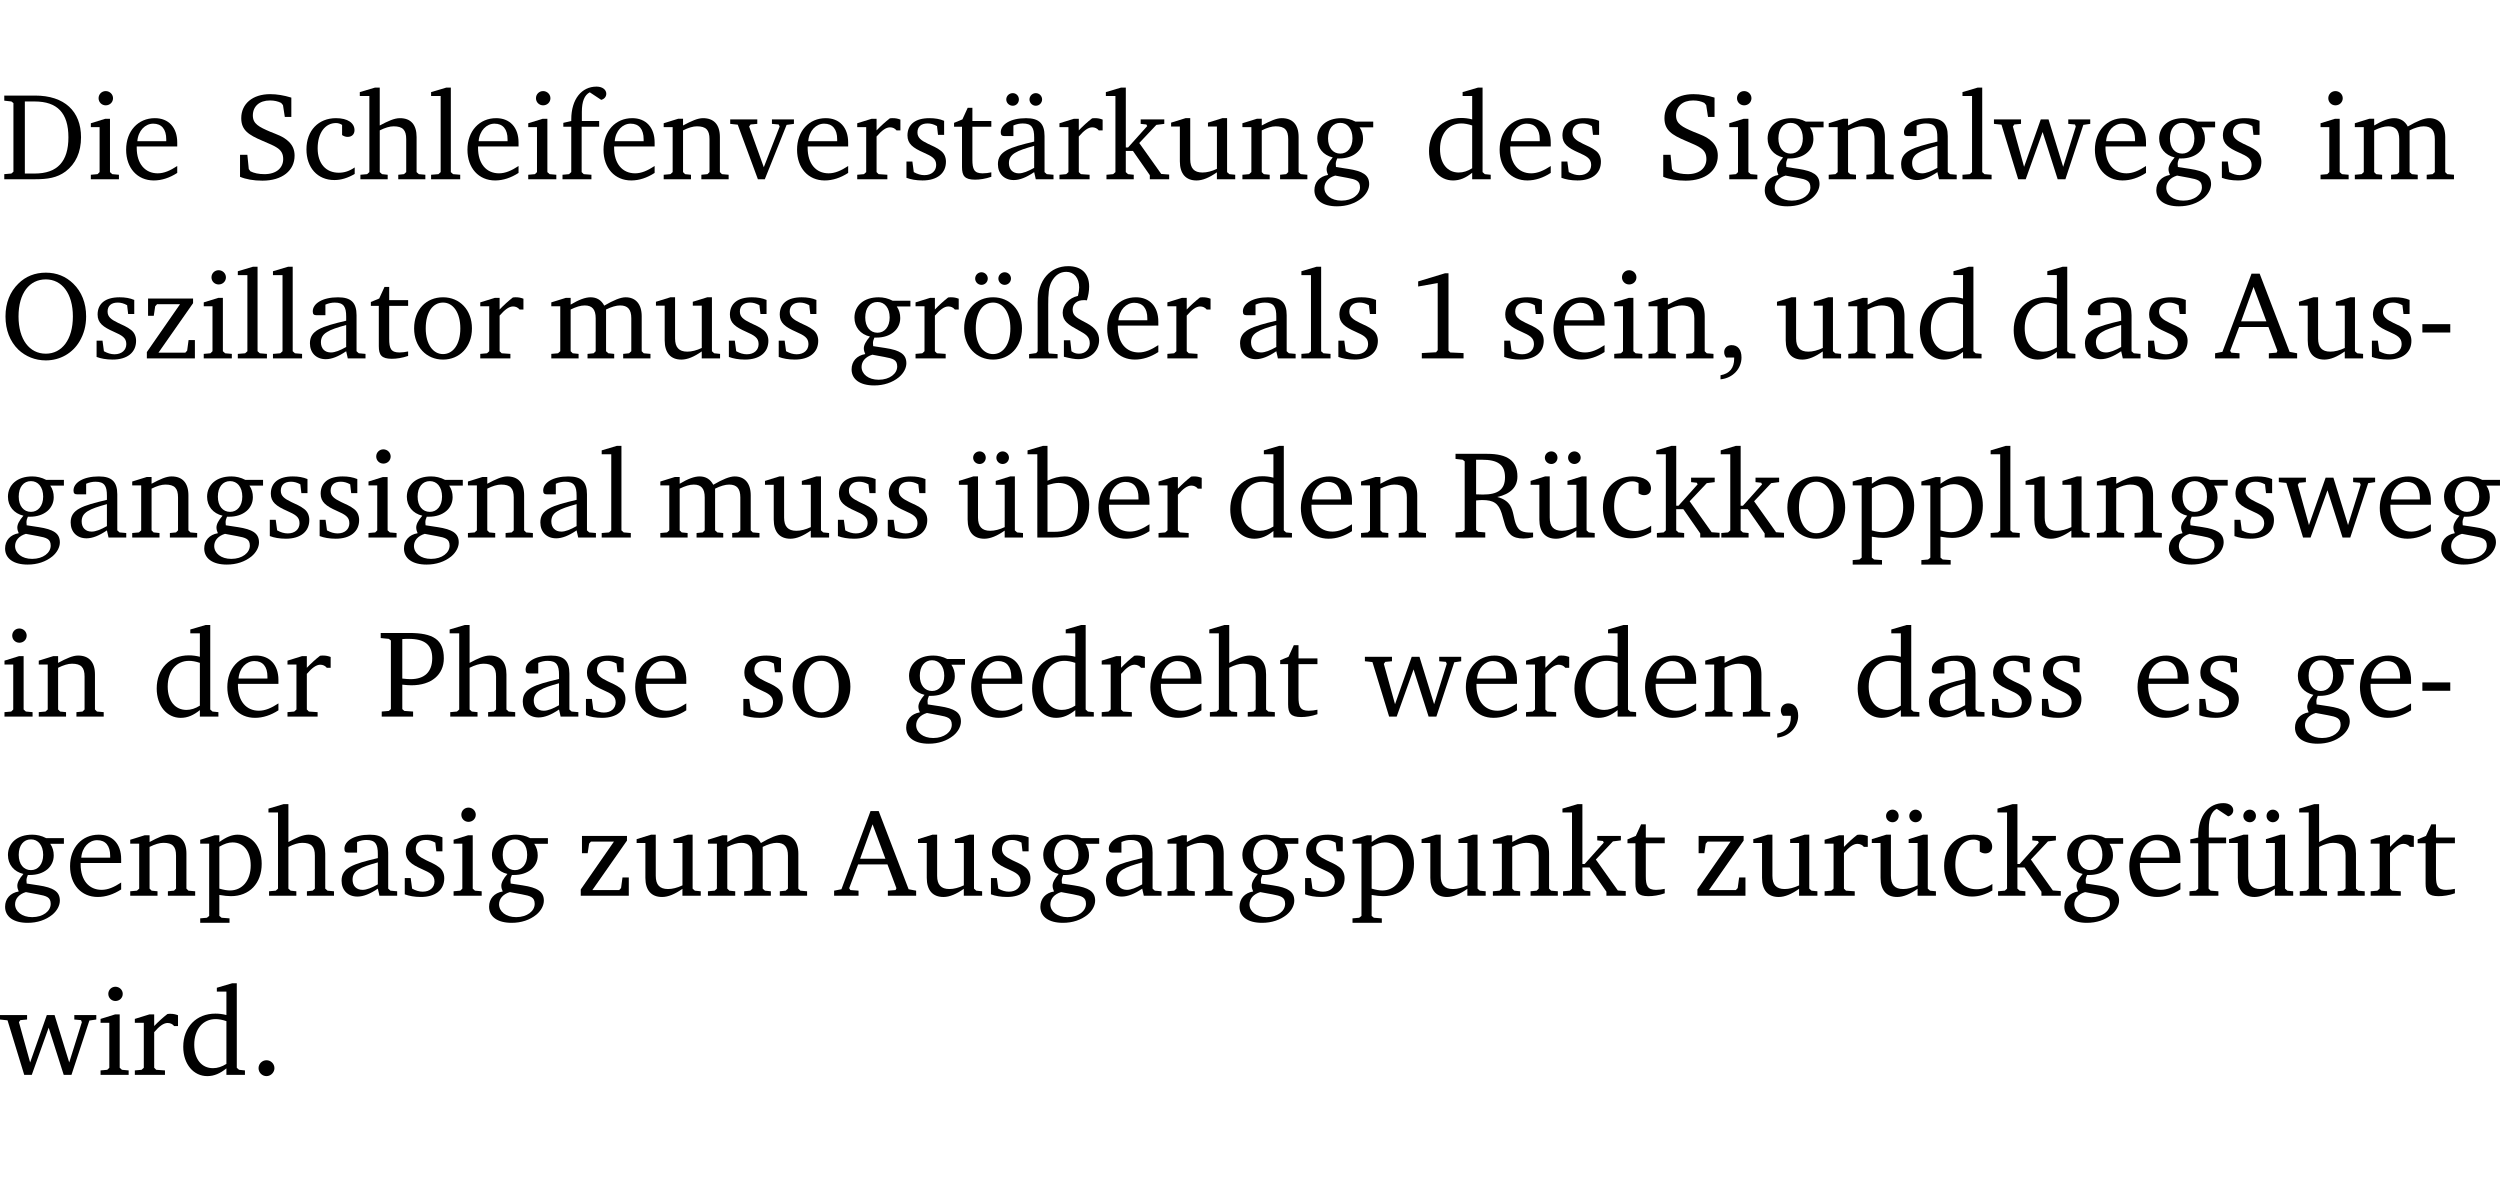 <?xml version="1.0" encoding="UTF-8" standalone="no"?>
<svg
   width="191.877pt"
   height="90.576pt"
   viewBox="0 0 191.877 90.576"
   version="1.2"
   id="svg576"
   sodipodi:docname="202538b8c843.pdf"
   xmlns:inkscape="http://www.inkscape.org/namespaces/inkscape"
   xmlns:sodipodi="http://sodipodi.sourceforge.net/DTD/sodipodi-0.dtd"
   xmlns:xlink="http://www.w3.org/1999/xlink"
   xmlns="http://www.w3.org/2000/svg"
   xmlns:svg="http://www.w3.org/2000/svg">
  <sodipodi:namedview
     id="namedview578"
     pagecolor="#ffffff"
     bordercolor="#000000"
     borderopacity="0.25"
     inkscape:showpageshadow="2"
     inkscape:pageopacity="0.0"
     inkscape:pagecheckerboard="0"
     inkscape:deskcolor="#d1d1d1"
     inkscape:document-units="pt" />
  <defs
     id="defs115">
    <g
       id="g113">
      <symbol
         overflow="visible"
         id="glyph0-0">
        <path
           style="stroke:none"
           d=""
           id="path2" />
      </symbol>
      <symbol
         overflow="visible"
         id="glyph0-1">
        <path
           style="stroke:none"
           d="M 2.672,-6.422 H 0.312 v 0.391 l 0.547,0.062 0.156,0.125 v 5.266 L 0.859,-0.438 0.312,-0.391 V 0 h 2.359 c 0.969,0 1.688,-0.109 2.344,-0.594 0.781,-0.594 1.188,-1.484 1.188,-2.625 0,-2 -1.266,-3.203 -3.531,-3.203 z m -0.781,0.453 h 0.75 c 1.75,0 2.594,0.891 2.594,2.75 0,1.859 -0.844,2.781 -2.594,2.781 h -0.75 z m 0,0"
           id="path5" />
      </symbol>
      <symbol
         overflow="visible"
         id="glyph0-2">
        <path
           style="stroke:none"
           d="m 1.469,-6.766 c -0.297,0 -0.547,0.234 -0.547,0.547 0,0.312 0.25,0.547 0.547,0.547 0.312,0 0.562,-0.234 0.562,-0.547 0,-0.297 -0.25,-0.547 -0.562,-0.547 z m -0.031,2.125 -1.109,0.344 V -4 H 1 v 3.453 L 0.844,-0.391 0.328,-0.344 V 0 h 2.156 V -0.344 L 1.969,-0.391 1.797,-0.547 v -4.094 z m 0,0"
           id="path8" />
      </symbol>
      <symbol
         overflow="visible"
         id="glyph0-3">
        <path
           style="stroke:none"
           d="m 4.281,-1.016 c -0.547,0.359 -1.016,0.562 -1.5,0.562 -0.969,0 -1.609,-0.734 -1.609,-1.953 0,-0.031 0,-0.078 0,-0.109 H 4.281 c 0,-0.109 0,-0.203 0,-0.297 0,-1.172 -0.672,-1.875 -1.719,-1.875 -1.281,0 -2.203,0.984 -2.203,2.422 0,1.406 0.859,2.359 2.125,2.359 0.609,0 1.219,-0.203 1.797,-0.578 z M 3.438,-2.922 H 1.219 c 0.062,-0.812 0.609,-1.344 1.219,-1.344 0.641,0 1,0.422 1,1.203 0,0.047 0,0.094 0,0.141 z m 0,0"
           id="path11" />
      </symbol>
      <symbol
         overflow="visible"
         id="glyph0-4">
        <path
           style="stroke:none"
           d="m 0.578,-0.188 c 0.438,0.188 1.031,0.297 1.719,0.297 1.531,0 2.469,-0.781 2.469,-1.922 0,-0.422 -0.141,-0.766 -0.422,-1.047 -0.438,-0.438 -0.953,-0.578 -1.438,-0.781 -0.875,-0.375 -1.344,-0.609 -1.344,-1.25 0,-0.703 0.5,-1.156 1.312,-1.156 0.328,0 0.609,0.062 0.859,0.188 L 3.875,-5.688 4.016,-4.781 h 0.5 V -6.266 C 3.953,-6.438 3.406,-6.531 2.891,-6.531 c -1.359,0 -2.219,0.75 -2.219,1.844 0,0.922 0.562,1.281 1.625,1.734 1.047,0.453 1.594,0.625 1.594,1.406 0,0.672 -0.516,1.156 -1.438,1.156 -0.438,0 -0.797,-0.078 -1.078,-0.219 L 1.25,-0.781 1.141,-1.875 h -0.562 z m 0,0"
           id="path14" />
      </symbol>
      <symbol
         overflow="visible"
         id="glyph0-5">
        <path
           style="stroke:none"
           d="m 4.062,-0.406 v -0.5 C 3.656,-0.625 3.266,-0.5 2.844,-0.5 c -0.984,0 -1.625,-0.688 -1.625,-1.875 0,-1.203 0.594,-1.938 1.406,-1.938 0.172,0 0.312,0.047 0.469,0.141 v 0.781 C 3.234,-3.297 3.375,-3.25 3.516,-3.25 c 0.328,0 0.531,-0.203 0.531,-0.516 C 4.047,-4.312 3.531,-4.688 2.625,-4.688 c -1.344,0 -2.266,0.953 -2.266,2.391 0,1.406 0.844,2.359 2.141,2.359 0.516,0 1.031,-0.156 1.562,-0.469 z m 0,0"
           id="path17" />
      </symbol>
      <symbol
         overflow="visible"
         id="glyph0-6">
        <path
           style="stroke:none"
           d="M 1.344,-7.031 0.188,-6.688 v 0.297 h 0.734 v 5.844 L 0.75,-0.391 0.234,-0.344 V 0 h 2.094 V -0.344 L 1.891,-0.391 1.719,-0.547 V -3.75 c 0.406,-0.203 0.766,-0.312 1.062,-0.312 0.703,0 0.969,0.281 0.969,0.984 v 2.531 l -0.172,0.156 -0.438,0.047 V 0 H 5.219 v -0.344 l -0.5,-0.047 -0.172,-0.156 v -2.688 c 0,-0.969 -0.453,-1.453 -1.281,-1.453 -0.422,0 -0.906,0.219 -1.547,0.562 v -2.906 z m 0,0"
           id="path20" />
      </symbol>
      <symbol
         overflow="visible"
         id="glyph0-7">
        <path
           style="stroke:none"
           d="M 0.266,0 H 2.5 V -0.344 L 1.953,-0.391 1.781,-0.547 V -7.031 H 1.422 l -1.156,0.344 v 0.297 H 1 v 5.844 l -0.172,0.156 -0.562,0.047 z m 0,0"
           id="path23" />
      </symbol>
      <symbol
         overflow="visible"
         id="glyph0-8">
        <path
           style="stroke:none"
           d="M 0.281,0 H 2.5 V -0.344 L 1.906,-0.391 1.75,-0.547 V -4.031 h 1.344 v -0.438 H 1.766 v -0.703 c 0,-0.797 0.203,-1.297 0.609,-1.5 L 3.25,-6.094 c 0.25,-0.062 0.391,-0.25 0.391,-0.469 0,-0.312 -0.297,-0.547 -0.75,-0.547 -1.125,0 -1.938,0.938 -1.938,2.531 0,0.031 0,0.062 0,0.109 L 0.344,-4.328 v 0.297 h 0.609 v 3.484 l -0.172,0.156 -0.5,0.047 z m 0,0"
           id="path26" />
      </symbol>
      <symbol
         overflow="visible"
         id="glyph0-9">
        <path
           style="stroke:none"
           d="M 0.281,0 H 2.375 V -0.344 L 1.922,-0.391 1.766,-0.547 V -3.75 c 0.406,-0.203 0.766,-0.312 1.062,-0.312 0.703,0 0.969,0.281 0.969,0.984 v 2.531 l -0.156,0.156 -0.469,0.047 V 0 h 2.094 V -0.344 L 4.75,-0.391 4.594,-0.547 v -2.688 c 0,-0.969 -0.469,-1.453 -1.297,-1.453 -0.406,0 -0.891,0.219 -1.531,0.562 v -0.516 h -0.375 L 0.281,-4.297 V -4 h 0.688 v 3.453 L 0.797,-0.391 0.281,-0.344 Z m 0,0"
           id="path29" />
      </symbol>
      <symbol
         overflow="visible"
         id="glyph0-10">
        <path
           style="stroke:none"
           d="M -0.047,-4.594 V -4.25 L 0.531,-4.188 2.078,0 h 0.531 L 4.281,-4.172 4.844,-4.25 V -4.594 H 3.156 V -4.25 l 0.516,0.047 0.078,0.156 -1.219,3.125 -1.125,-3.125 0.109,-0.156 L 2.031,-4.25 v -0.344 z m 0,0"
           id="path32" />
      </symbol>
      <symbol
         overflow="visible"
         id="glyph0-11">
        <path
           style="stroke:none"
           d="m 0.281,0 h 2.312 V -0.344 L 1.922,-0.391 1.766,-0.547 V -3.281 c 0.391,-0.453 0.719,-0.703 1.031,-0.703 0.203,0 0.375,0.078 0.5,0.234 H 3.594 V -4.578 C 3.391,-4.656 3.219,-4.688 3.016,-4.688 c -0.078,0 -0.156,0 -0.234,0.016 C 2.438,-4.406 2.094,-4.094 1.766,-3.75 v -0.891 h -0.375 L 0.281,-4.297 V -4 h 0.688 v 3.453 L 0.797,-0.391 0.281,-0.344 Z m 0,0"
           id="path35" />
      </symbol>
      <symbol
         overflow="visible"
         id="glyph0-12">
        <path
           style="stroke:none"
           d="M 3.297,-4.484 C 2.969,-4.625 2.594,-4.688 2.172,-4.688 c -1.094,0 -1.688,0.484 -1.688,1.328 0,0.641 0.422,0.953 1.234,1.312 0.625,0.281 0.969,0.453 0.969,0.953 0,0.453 -0.344,0.781 -0.906,0.781 -0.266,0 -0.531,-0.078 -0.812,-0.234 l -0.109,-0.812 H 0.406 v 1.25 c 0.328,0.125 0.75,0.203 1.234,0.203 1.125,0 1.797,-0.547 1.797,-1.438 0,-0.359 -0.141,-0.641 -0.375,-0.828 -0.312,-0.25 -0.672,-0.391 -1,-0.547 C 1.516,-2.984 1.25,-3.188 1.25,-3.594 c 0,-0.438 0.281,-0.688 0.781,-0.688 0.234,0 0.469,0.062 0.719,0.203 l 0.078,0.672 h 0.469 z m 0,0"
           id="path38" />
      </symbol>
      <symbol
         overflow="visible"
         id="glyph0-13">
        <path
           style="stroke:none"
           d="m 0.844,-4.031 v 3.094 c 0,0.672 0.203,0.969 1,0.969 0.359,0 0.797,-0.062 1.25,-0.219 v -0.344 c -0.219,0.047 -0.438,0.078 -0.672,0.078 -0.656,0 -0.781,-0.328 -0.781,-1.047 V -4.031 H 3.094 v -0.438 H 1.641 V -5.484 H 1.281 L 0.875,-4.594 0.234,-4.328 v 0.297 z m 0,0"
           id="path41" />
      </symbol>
      <symbol
         overflow="visible"
         id="glyph0-14">
        <path
           style="stroke:none"
           d="M 3.188,-0.547 3.312,0 H 4.672 V -0.344 L 4.156,-0.391 3.984,-0.547 V -3.312 c 0,-0.969 -0.422,-1.375 -1.422,-1.375 -1.203,0 -1.938,0.484 -1.938,1.078 0,0.219 0.078,0.297 0.297,0.297 H 1.594 V -4.125 c 0.25,-0.109 0.484,-0.156 0.719,-0.156 0.688,0 0.875,0.328 0.875,1.078 v 0.312 C 1.281,-2.438 0.406,-2.156 0.406,-1.156 c 0,0.719 0.469,1.219 1.219,1.219 0.453,0 0.969,-0.203 1.562,-0.609 z m 0,-0.328 C 2.719,-0.609 2.328,-0.453 2.016,-0.453 1.531,-0.453 1.25,-0.766 1.25,-1.234 1.25,-1.938 1.844,-2.188 3.188,-2.562 Z M 1.547,-6.609 c -0.281,0 -0.5,0.219 -0.5,0.484 0,0.266 0.219,0.484 0.5,0.484 0.266,0 0.469,-0.219 0.469,-0.484 0,-0.266 -0.203,-0.484 -0.469,-0.484 z m 1.766,0 c -0.266,0 -0.484,0.219 -0.484,0.484 0,0.266 0.219,0.484 0.484,0.484 0.266,0 0.484,-0.219 0.484,-0.484 0,-0.266 -0.219,-0.484 -0.484,-0.484 z m 0,0"
           id="path44" />
      </symbol>
      <symbol
         overflow="visible"
         id="glyph0-15">
        <path
           style="stroke:none"
           d="m 0.234,0 h 2.094 v -0.344 l -0.438,-0.047 -0.172,-0.156 v -1.625 H 2.266 L 3.562,-0.312 V 0 H 5.047 V -0.359 L 4.438,-0.406 2.75,-2.781 4.062,-4.172 4.672,-4.25 v -0.344 h -1.812 V -4.25 l 0.438,0.047 0.062,0.125 -1.469,1.641 H 1.719 v -4.594 h -0.375 L 0.188,-6.688 v 0.297 h 0.734 v 5.844 L 0.75,-0.391 0.234,-0.344 Z m 0,0"
           id="path47" />
      </symbol>
      <symbol
         overflow="visible"
         id="glyph0-16">
        <path
           style="stroke:none"
           d="M 1.359,-4.688 0.25,-4.344 v 0.297 H 0.922 V -1.375 c 0,0.969 0.469,1.469 1.281,1.469 0.469,0 0.984,-0.219 1.562,-0.625 V 0 h 1.406 V -0.344 L 4.719,-0.391 4.547,-0.547 V -4.688 H 4.188 l -1.109,0.344 v 0.297 h 0.688 v 3.25 C 3.359,-0.609 3,-0.516 2.656,-0.516 c -0.641,0 -0.938,-0.328 -0.938,-1.016 V -4.688 Z m 0,0"
           id="path50" />
      </symbol>
      <symbol
         overflow="visible"
         id="glyph0-17">
        <path
           style="stroke:none"
           d="M 3.531,-4.422 C 3.172,-4.609 2.812,-4.688 2.453,-4.688 c -1.141,0 -1.859,0.641 -1.859,1.562 0,0.719 0.453,1.281 1.188,1.453 -0.312,0.359 -0.469,0.656 -0.469,0.906 0,0.156 0.047,0.297 0.109,0.438 C 0.766,-0.219 0.375,0.234 0.375,0.844 0.375,1.609 1.016,2.078 2.109,2.078 2.844,2.078 3.5,1.859 4,1.453 4.375,1.141 4.578,0.734 4.578,0.375 c 0,-0.703 -0.5,-1 -1.625,-1.172 L 2.031,-0.938 c 0,-0.109 -0.016,-0.188 -0.016,-0.234 0,-0.141 0.047,-0.297 0.109,-0.422 0.062,0 0.109,0 0.156,0 1.109,0 1.828,-0.641 1.828,-1.5 0,-0.328 -0.078,-0.609 -0.266,-0.891 h 1.047 v -0.438 z m -1.172,0.094 c 0.547,0 0.938,0.453 0.938,1.188 0,0.719 -0.391,1.172 -0.938,1.172 -0.562,0 -0.938,-0.453 -0.938,-1.172 0,-0.734 0.375,-1.188 0.938,-1.188 z M 1.969,-0.281 2.891,-0.109 C 3.562,0.016 3.875,0.109 3.875,0.625 c 0,0.547 -0.578,1.016 -1.422,1.016 -0.797,0 -1.312,-0.438 -1.312,-0.984 0,-0.422 0.297,-0.781 0.828,-0.938 z m 0,0"
           id="path53" />
      </symbol>
      <symbol
         overflow="visible"
         id="glyph0-18">
        <path
           style="stroke:none"
           d="M 3.656,-6.391 V -4.594 C 3.359,-4.672 3.078,-4.703 2.812,-4.703 c -1.453,0 -2.469,1.016 -2.469,2.547 0,1.344 0.797,2.25 1.844,2.25 0.531,0 0.984,-0.203 1.469,-0.594 V 0 H 5.078 V -0.344 L 4.625,-0.391 4.453,-0.547 V -7.031 H 4.094 L 2.922,-6.688 v 0.297 z m 0,5.547 C 3.312,-0.625 2.969,-0.516 2.625,-0.516 c -0.859,0 -1.438,-0.672 -1.438,-1.797 0,-1.203 0.672,-1.969 1.641,-1.969 0.219,0 0.516,0.047 0.828,0.156 z m 0,0"
           id="path56" />
      </symbol>
      <symbol
         overflow="visible"
         id="glyph0-19">
        <path
           style="stroke:none"
           d="M 3.188,-0.547 3.312,0 H 4.672 V -0.344 L 4.156,-0.391 3.984,-0.547 V -3.312 c 0,-0.969 -0.422,-1.375 -1.422,-1.375 -1.203,0 -1.938,0.484 -1.938,1.078 0,0.219 0.078,0.297 0.297,0.297 H 1.594 V -4.125 c 0.25,-0.109 0.484,-0.156 0.719,-0.156 0.688,0 0.875,0.328 0.875,1.078 v 0.312 C 1.281,-2.438 0.406,-2.156 0.406,-1.156 c 0,0.719 0.469,1.219 1.219,1.219 0.453,0 0.969,-0.203 1.562,-0.609 z m 0,-0.328 C 2.719,-0.609 2.328,-0.453 2.016,-0.453 1.531,-0.453 1.25,-0.766 1.25,-1.234 1.25,-1.938 1.844,-2.188 3.188,-2.562 Z m 0,0"
           id="path59" />
      </symbol>
      <symbol
         overflow="visible"
         id="glyph0-20">
        <path
           style="stroke:none"
           d="M -0.016,-4.594 V -4.25 L 0.562,-4.188 1.844,0 H 2.422 L 3.719,-3.625 4.875,0 H 5.469 L 6.844,-4.172 7.375,-4.25 V -4.594 H 5.688 V -4.25 l 0.516,0.047 0.062,0.156 -0.969,3.094 -1.125,-3.641 H 3.578 L 2.297,-0.953 1.438,-4.047 1.547,-4.203 2.062,-4.25 v -0.344 z m 0,0"
           id="path62" />
      </symbol>
      <symbol
         overflow="visible"
         id="glyph0-21">
        <path
           style="stroke:none"
           d="M 4.344,-4.047 C 4.125,-4.469 3.766,-4.688 3.297,-4.688 c -0.406,0 -0.906,0.188 -1.531,0.562 v -0.516 h -0.375 L 0.281,-4.297 V -4 h 0.688 v 3.453 L 0.797,-0.391 0.281,-0.344 V 0 H 2.375 V -0.344 L 1.922,-0.391 1.766,-0.547 V -3.75 C 2.188,-3.953 2.531,-4.062 2.844,-4.062 c 0.578,0 0.844,0.312 0.844,0.984 v 2.531 L 3.531,-0.391 3.062,-0.344 V 0 H 5.109 V -0.344 L 4.656,-0.391 4.484,-0.547 V -3.75 c 0.406,-0.203 0.781,-0.312 1.078,-0.312 0.594,0 0.859,0.312 0.859,0.984 v 2.531 L 6.25,-0.391 5.797,-0.344 V 0 h 2.094 V -0.344 L 7.375,-0.391 7.219,-0.547 v -2.688 c 0,-0.953 -0.484,-1.453 -1.234,-1.453 -0.375,0 -0.922,0.219 -1.641,0.641 z m 0,0"
           id="path65" />
      </symbol>
      <symbol
         overflow="visible"
         id="glyph0-22">
        <path
           style="stroke:none"
           d="m 3.5,-6.578 c -0.828,0 -1.547,0.281 -2.109,0.844 C 0.75,-5.109 0.406,-4.25 0.406,-3.219 c 0,1.047 0.344,1.922 0.984,2.547 C 1.953,-0.141 2.688,0.156 3.5,0.156 c 1.109,0 2.062,-0.562 2.594,-1.469 0.328,-0.562 0.5,-1.188 0.5,-1.906 C 6.594,-4.25 6.25,-5.109 5.609,-5.734 5.031,-6.297 4.328,-6.578 3.5,-6.578 Z m 0,0.516 c 1.234,0 2.078,1.078 2.078,2.844 0,1.781 -0.844,2.859 -2.078,2.859 -1.25,0 -2.094,-1.078 -2.094,-2.859 C 1.406,-5.016 2.25,-6.062 3.5,-6.062 Z m 0,0"
           id="path68" />
      </symbol>
      <symbol
         overflow="visible"
         id="glyph0-23">
        <path
           style="stroke:none"
           d="M 0.438,0 H 4.125 V -1.406 H 3.641 L 3.531,-0.594 3.391,-0.438 h -2.062 l 2.656,-3.797 V -4.594 H 0.531 v 1.328 h 0.438 L 1.078,-4 1.219,-4.156 H 2.984 L 0.438,-0.484 Z m 0,0"
           id="path71" />
      </symbol>
      <symbol
         overflow="visible"
         id="glyph0-24">
        <path
           style="stroke:none"
           d="m 2.578,-4.688 c -1.297,0 -2.219,0.953 -2.219,2.391 0,1.406 0.938,2.391 2.219,2.391 1.281,0 2.219,-0.984 2.219,-2.391 0,-1.422 -0.938,-2.391 -2.219,-2.391 z m 0,0.406 c 0.766,0 1.328,0.75 1.328,1.984 0,1.234 -0.562,1.969 -1.328,1.969 -0.766,0 -1.328,-0.75 -1.328,-1.969 0,-1.25 0.547,-1.984 1.328,-1.984 z m 0,0"
           id="path74" />
      </symbol>
      <symbol
         overflow="visible"
         id="glyph0-25">
        <path
           style="stroke:none"
           d="m 2.578,-4.688 c -1.297,0 -2.219,0.953 -2.219,2.391 0,1.406 0.938,2.391 2.219,2.391 1.281,0 2.219,-0.984 2.219,-2.391 0,-1.422 -0.938,-2.391 -2.219,-2.391 z m 0,0.406 c 0.766,0 1.328,0.75 1.328,1.984 0,1.234 -0.562,1.969 -1.328,1.969 -0.766,0 -1.328,-0.75 -1.328,-1.969 0,-1.25 0.547,-1.984 1.328,-1.984 z M 1.688,-6.609 c -0.266,0 -0.484,0.219 -0.484,0.484 0,0.266 0.219,0.484 0.484,0.484 0.266,0 0.484,-0.219 0.484,-0.484 0,-0.266 -0.219,-0.484 -0.484,-0.484 z m 1.781,0 c -0.266,0 -0.484,0.219 -0.484,0.484 0,0.266 0.219,0.484 0.484,0.484 0.266,0 0.484,-0.219 0.484,-0.484 0,-0.266 -0.219,-0.484 -0.484,-0.484 z m 0,0"
           id="path77" />
      </symbol>
      <symbol
         overflow="visible"
         id="glyph0-26">
        <path
           style="stroke:none"
           d="m 4.625,-4.453 c 0.109,-0.375 0.172,-0.719 0.172,-1.062 0,-1 -0.594,-1.562 -1.609,-1.562 -1.375,0 -2.344,1.078 -2.344,2.781 v 3.75 L 0.734,-0.406 0.188,-0.328 V 0 H 2.375 V -0.328 L 1.734,-0.375 1.656,-0.547 V -4.125 c 0,-0.766 0.031,-1.344 0.25,-1.75 0.281,-0.516 0.656,-0.766 1.141,-0.766 0.578,0 0.984,0.469 0.984,1.188 0,0.188 -0.031,0.406 -0.094,0.656 C 3.219,-4.625 2.766,-4.094 2.766,-3.5 c 0,0.656 0.453,0.922 1.188,1.328 0.562,0.312 0.891,0.484 0.891,1.016 0,0.438 -0.328,0.797 -0.828,0.797 -0.234,0 -0.406,-0.062 -0.578,-0.188 L 3.344,-1.391 H 2.859 V -0.125 C 3.344,0 3.703,0.062 3.953,0.062 c 0.969,0 1.609,-0.656 1.609,-1.469 0,-0.531 -0.297,-0.938 -0.922,-1.281 -0.688,-0.375 -1.109,-0.516 -1.109,-1.047 0,-0.438 0.312,-0.734 0.859,-0.734 0.062,0 0.141,0 0.234,0.016 z m 0,0"
           id="path80" />
      </symbol>
      <symbol
         overflow="visible"
         id="glyph0-27">
        <path
           style="stroke:none"
           d="m 2.969,-6.531 -2.062,0.625 v 0.391 l 1.5,-0.266 V -0.625 l -0.125,0.156 -1.094,0.062 V 0 h 3.203 v -0.406 l -1.031,-0.047 -0.125,-0.141 v -5.938 z m 0,0"
           id="path83" />
      </symbol>
      <symbol
         overflow="visible"
         id="glyph0-28">
        <path
           style="stroke:none"
           d="m 0.375,1.609 c 0.969,-0.094 1.609,-0.844 1.609,-1.672 0,-0.609 -0.281,-0.953 -0.766,-0.953 -0.312,0 -0.562,0.219 -0.562,0.531 0,0.172 0.047,0.297 0.156,0.422 h 0.609 c 0,0.031 0,0.078 0,0.094 0,0.703 -0.344,1.141 -1.047,1.266 z m 0,0"
           id="path86" />
      </symbol>
      <symbol
         overflow="visible"
         id="glyph0-29">
        <path
           style="stroke:none"
           d="m 2.719,-6.5 -2.234,6 -0.562,0.109 V 0 h 1.875 v -0.391 l -0.625,-0.047 -0.094,-0.141 0.688,-1.828 h 2.25 l 0.688,1.828 -0.062,0.141 -0.594,0.047 V 0 H 6.219 V -0.391 L 5.641,-0.5 3.344,-6.5 Z M 2.875,-5.484 3.859,-2.844 h -1.938 z m 0,0"
           id="path89" />
      </symbol>
      <symbol
         overflow="visible"
         id="glyph0-30">
        <path
           style="stroke:none"
           d="m 0.453,-2.625 v 0.641 H 2.594 V -2.625 Z m 0,0"
           id="path92" />
      </symbol>
      <symbol
         overflow="visible"
         id="glyph0-31">
        <path
           style="stroke:none"
           d="M 1.359,-4.688 0.25,-4.344 v 0.297 H 0.922 V -1.375 c 0,0.969 0.469,1.469 1.281,1.469 0.469,0 0.984,-0.219 1.562,-0.625 V 0 h 1.406 V -0.344 L 4.719,-0.391 4.547,-0.547 V -4.688 H 4.188 l -1.109,0.344 v 0.297 h 0.688 v 3.25 C 3.359,-0.609 3,-0.516 2.656,-0.516 c -0.641,0 -0.938,-0.328 -0.938,-1.016 V -4.688 Z M 1.844,-6.609 c -0.281,0 -0.5,0.219 -0.5,0.484 0,0.266 0.219,0.484 0.5,0.484 0.266,0 0.469,-0.219 0.469,-0.484 0,-0.266 -0.203,-0.484 -0.469,-0.484 z m 1.766,0 c -0.266,0 -0.484,0.219 -0.484,0.484 0,0.266 0.219,0.484 0.484,0.484 0.266,0 0.484,-0.219 0.484,-0.484 0,-0.266 -0.219,-0.484 -0.484,-0.484 z m 0,0"
           id="path95" />
      </symbol>
      <symbol
         overflow="visible"
         id="glyph0-32">
        <path
           style="stroke:none"
           d="M 1.25,-7.031 0.078,-6.688 v 0.297 h 0.75 V 0 h 1.219 C 3.875,0 4.812,-0.875 4.812,-2.516 4.812,-3.812 4.047,-4.688 2.922,-4.688 c -0.422,0 -0.844,0.109 -1.312,0.328 V -7.031 Z M 1.609,-0.438 V -4.031 C 1.938,-4.125 2.219,-4.188 2.453,-4.188 c 0.953,0 1.5,0.656 1.5,1.859 0,1.312 -0.562,1.891 -1.812,1.891 -0.047,0 -0.234,0 -0.531,0 z m 0,0"
           id="path98" />
      </symbol>
      <symbol
         overflow="visible"
         id="glyph0-33">
        <path
           style="stroke:none"
           d="m 0.312,-6.422 v 0.391 l 0.547,0.062 0.156,0.125 v 5.266 L 0.859,-0.438 0.312,-0.391 V 0 H 2.594 V -0.391 L 2.047,-0.438 1.891,-0.578 V -2.844 C 2.062,-2.859 2.219,-2.875 2.359,-2.875 c 0.875,0 1.25,0.25 1.5,1.031 0.203,0.625 0.25,1.234 0.703,1.641 0.219,0.188 0.531,0.281 0.969,0.281 0.219,0 0.453,-0.031 0.734,-0.094 V -0.375 c -0.016,0 -0.047,0 -0.078,0 -0.734,0 -1.031,-0.109 -1.25,-0.672 C 4.766,-1.5 4.766,-2.031 4.5,-2.469 4.297,-2.781 3.984,-2.984 3.516,-3.109 4.547,-3.344 5.062,-3.875 5.062,-4.688 5.062,-5.875 4.297,-6.422 2.75,-6.422 Z M 1.891,-5.969 H 2.344 c 1.188,0 1.766,0.359 1.766,1.344 0,0.953 -0.547,1.328 -1.703,1.328 -0.047,0 -0.219,0 -0.516,-0.016 z m 0,0"
           id="path101" />
      </symbol>
      <symbol
         overflow="visible"
         id="glyph0-34">
        <path
           style="stroke:none"
           d="m 0.219,2.078 h 2.25 V 1.734 L 1.859,1.688 1.688,1.547 V -0.062 C 2.047,0 2.344,0.031 2.578,0.031 4,0.031 4.938,-0.953 4.938,-2.453 4.938,-3.797 4.156,-4.688 3.094,-4.688 2.656,-4.688 2.203,-4.5 1.688,-4.125 V -4.641 H 1.328 L 0.219,-4.297 V -4 h 0.688 V 1.547 L 0.734,1.688 0.219,1.734 Z m 1.469,-2.625 v -3.219 c 0.375,-0.219 0.688,-0.328 1.016,-0.328 0.828,0 1.391,0.656 1.391,1.766 0,1.172 -0.656,1.922 -1.594,1.922 -0.219,0 -0.484,-0.047 -0.812,-0.141 z m 0,0"
           id="path104" />
      </symbol>
      <symbol
         overflow="visible"
         id="glyph0-35">
        <path
           style="stroke:none"
           d="M 0.312,0 H 2.719 V -0.391 L 2.047,-0.438 1.891,-0.578 v -1.875 c 0.297,0.031 0.531,0.047 0.703,0.047 1.547,0 2.484,-0.828 2.484,-2.062 0,-1.453 -0.828,-1.953 -2.656,-1.953 h -2.188 v 0.391 l 0.625,0.062 0.156,0.125 v 5.266 L 0.859,-0.438 0.312,-0.391 Z m 1.578,-2.922 v -3.031 C 2.062,-5.969 2.234,-5.969 2.375,-5.969 c 1.234,0 1.812,0.453 1.812,1.484 0,1.047 -0.578,1.609 -1.672,1.609 -0.141,0 -0.359,-0.016 -0.625,-0.047 z m 0,0"
           id="path107" />
      </symbol>
      <symbol
         overflow="visible"
         id="glyph0-36">
        <path
           style="stroke:none"
           d="M 1.328,-1.125 C 1,-1.125 0.719,-0.859 0.719,-0.516 0.719,-0.172 1,0.094 1.328,0.094 1.656,0.094 1.938,-0.188 1.938,-0.516 1.938,-0.859 1.656,-1.125 1.328,-1.125 Z m 0,0"
           id="path110" />
      </symbol>
    </g>
  </defs>
  <g
     id="surface1"
     transform="translate(-40.378,-104.995)">
    <path
       style="fill:none;stroke:#000000;stroke-width:0.01;stroke-linecap:butt;stroke-linejoin:miter;stroke-miterlimit:10;stroke-opacity:0.01"
       d="M -5.625e-4,-0.001 H 188.507"
       transform="matrix(1,0,0,-1,40.399,104.999)"
       id="path117" />
    <g
       style="fill:#000000;fill-opacity:1"
       id="g125">
      <use
         xlink:href="#glyph0-1"
         x="40.394"
         y="118.752"
         id="use119" />
      <use
         xlink:href="#glyph0-2"
         x="47.022"
         y="118.752"
         id="use121" />
      <use
         xlink:href="#glyph0-3"
         x="49.7"
         y="118.752"
         id="use123" />
    </g>
    <g
       style="fill:#000000;fill-opacity:1"
       id="g167">
      <use
         xlink:href="#glyph0-4"
         x="58.222"
         y="118.752"
         id="use127" />
      <use
         xlink:href="#glyph0-5"
         x="63.539"
         y="118.752"
         id="use129" />
      <use
         xlink:href="#glyph0-6"
         x="67.805"
         y="118.752"
         id="use131" />
      <use
         xlink:href="#glyph0-7"
         x="73.199"
         y="118.752"
         id="use133" />
      <use
         xlink:href="#glyph0-3"
         x="75.896"
         y="118.752"
         id="use135" />
      <use
         xlink:href="#glyph0-2"
         x="80.592"
         y="118.752"
         id="use137" />
      <use
         xlink:href="#glyph0-8"
         x="83.27"
         y="118.752"
         id="use139" />
      <use
         xlink:href="#glyph0-3"
         x="86.34"
         y="118.752"
         id="use141" />
      <use
         xlink:href="#glyph0-9"
         x="91.036"
         y="118.752"
         id="use143" />
      <use
         xlink:href="#glyph0-10"
         x="96.469"
         y="118.752"
         id="use145" />
      <use
         xlink:href="#glyph0-3"
         x="101.194"
         y="118.752"
         id="use147" />
      <use
         xlink:href="#glyph0-11"
         x="105.89"
         y="118.752"
         id="use149" />
      <use
         xlink:href="#glyph0-12"
         x="109.543"
         y="118.752"
         id="use151" />
      <use
         xlink:href="#glyph0-13"
         x="113.369"
         y="118.752"
         id="use153" />
      <use
         xlink:href="#glyph0-14"
         x="116.563"
         y="118.752"
         id="use155" />
      <use
         xlink:href="#glyph0-11"
         x="121.412"
         y="118.752"
         id="use157" />
      <use
         xlink:href="#glyph0-15"
         x="125.066"
         y="118.752"
         id="use159" />
      <use
         xlink:href="#glyph0-16"
         x="130.011"
         y="118.752"
         id="use161" />
      <use
         xlink:href="#glyph0-9"
         x="135.453"
         y="118.752"
         id="use163" />
      <use
         xlink:href="#glyph0-17"
         x="140.885"
         y="118.752"
         id="use165" />
    </g>
    <g
       style="fill:#000000;fill-opacity:1"
       id="g175">
      <use
         xlink:href="#glyph0-18"
         x="149.713"
         y="118.752"
         id="use169" />
      <use
         xlink:href="#glyph0-3"
         x="155.117"
         y="118.752"
         id="use171" />
      <use
         xlink:href="#glyph0-12"
         x="159.813"
         y="118.752"
         id="use173" />
    </g>
    <g
       style="fill:#000000;fill-opacity:1"
       id="g197">
      <use
         xlink:href="#glyph0-4"
         x="167.454"
         y="118.752"
         id="use177" />
      <use
         xlink:href="#glyph0-2"
         x="172.772"
         y="118.752"
         id="use179" />
      <use
         xlink:href="#glyph0-17"
         x="175.45"
         y="118.752"
         id="use181" />
      <use
         xlink:href="#glyph0-9"
         x="180.452"
         y="118.752"
         id="use183" />
      <use
         xlink:href="#glyph0-19"
         x="185.885"
         y="118.752"
         id="use185" />
      <use
         xlink:href="#glyph0-7"
         x="190.734"
         y="118.752"
         id="use187" />
      <use
         xlink:href="#glyph0-20"
         x="193.431"
         y="118.752"
         id="use189" />
      <use
         xlink:href="#glyph0-3"
         x="200.805"
         y="118.752"
         id="use191" />
      <use
         xlink:href="#glyph0-17"
         x="205.501"
         y="118.752"
         id="use193" />
      <use
         xlink:href="#glyph0-12"
         x="210.503"
         y="118.752"
         id="use195" />
    </g>
    <g
       style="fill:#000000;fill-opacity:1"
       id="g203">
      <use
         xlink:href="#glyph0-2"
         x="218.154"
         y="118.752"
         id="use199" />
      <use
         xlink:href="#glyph0-21"
         x="220.832"
         y="118.752"
         id="use201" />
    </g>
    <g
       style="fill:#000000;fill-opacity:1"
       id="g225">
      <use
         xlink:href="#glyph0-22"
         x="40.394"
         y="132.5"
         id="use205" />
      <use
         xlink:href="#glyph0-12"
         x="47.385"
         y="132.5"
         id="use207" />
      <use
         xlink:href="#glyph0-23"
         x="51.211"
         y="132.5"
         id="use209" />
      <use
         xlink:href="#glyph0-2"
         x="55.687"
         y="132.5"
         id="use211" />
      <use
         xlink:href="#glyph0-7"
         x="58.365"
         y="132.5"
         id="use213" />
      <use
         xlink:href="#glyph0-7"
         x="61.062"
         y="132.5"
         id="use215" />
      <use
         xlink:href="#glyph0-19"
         x="63.759"
         y="132.5"
         id="use217" />
      <use
         xlink:href="#glyph0-13"
         x="68.608"
         y="132.5"
         id="use219" />
      <use
         xlink:href="#glyph0-24"
         x="71.803"
         y="132.5"
         id="use221" />
      <use
         xlink:href="#glyph0-11"
         x="76.958"
         y="132.5"
         id="use223" />
    </g>
    <g
       style="fill:#000000;fill-opacity:1"
       id="g235">
      <use
         xlink:href="#glyph0-21"
         x="82.41"
         y="132.5"
         id="use227" />
      <use
         xlink:href="#glyph0-16"
         x="90.472"
         y="132.5"
         id="use229" />
      <use
         xlink:href="#glyph0-12"
         x="95.914"
         y="132.5"
         id="use231" />
      <use
         xlink:href="#glyph0-12"
         x="99.74"
         y="132.5"
         id="use233" />
    </g>
    <g
       style="fill:#000000;fill-opacity:1"
       id="g249">
      <use
         xlink:href="#glyph0-17"
         x="105.364"
         y="132.5"
         id="use237" />
      <use
         xlink:href="#glyph0-11"
         x="110.366"
         y="132.5"
         id="use239" />
      <use
         xlink:href="#glyph0-25"
         x="114.019"
         y="132.5"
         id="use241" />
      <use
         xlink:href="#glyph0-26"
         x="119.174"
         y="132.5"
         id="use243" />
      <use
         xlink:href="#glyph0-3"
         x="124.999"
         y="132.5"
         id="use245" />
      <use
         xlink:href="#glyph0-11"
         x="129.695"
         y="132.5"
         id="use247" />
    </g>
    <g
       style="fill:#000000;fill-opacity:1"
       id="g257">
      <use
         xlink:href="#glyph0-19"
         x="135.147"
         y="132.5"
         id="use251" />
      <use
         xlink:href="#glyph0-7"
         x="139.996"
         y="132.5"
         id="use253" />
      <use
         xlink:href="#glyph0-12"
         x="142.693"
         y="132.5"
         id="use255" />
    </g>
    <g
       style="fill:#000000;fill-opacity:1"
       id="g261">
      <use
         xlink:href="#glyph0-27"
         x="148.316"
         y="132.5"
         id="use259" />
    </g>
    <g
       style="fill:#000000;fill-opacity:1"
       id="g273">
      <use
         xlink:href="#glyph0-12"
         x="155.423"
         y="132.5"
         id="use263" />
      <use
         xlink:href="#glyph0-3"
         x="159.248"
         y="132.5"
         id="use265" />
      <use
         xlink:href="#glyph0-2"
         x="163.944"
         y="132.5"
         id="use267" />
      <use
         xlink:href="#glyph0-9"
         x="166.622"
         y="132.5"
         id="use269" />
      <use
         xlink:href="#glyph0-28"
         x="172.055"
         y="132.5"
         id="use271" />
    </g>
    <g
       style="fill:#000000;fill-opacity:1"
       id="g281">
      <use
         xlink:href="#glyph0-16"
         x="176.512"
         y="132.5"
         id="use275" />
      <use
         xlink:href="#glyph0-9"
         x="181.954"
         y="132.5"
         id="use277" />
      <use
         xlink:href="#glyph0-18"
         x="187.386"
         y="132.5"
         id="use279" />
    </g>
    <g
       style="fill:#000000;fill-opacity:1"
       id="g289">
      <use
         xlink:href="#glyph0-18"
         x="194.588"
         y="132.5"
         id="use283" />
      <use
         xlink:href="#glyph0-19"
         x="199.992"
         y="132.5"
         id="use285" />
      <use
         xlink:href="#glyph0-12"
         x="204.841"
         y="132.5"
         id="use287" />
    </g>
    <g
       style="fill:#000000;fill-opacity:1"
       id="g299">
      <use
         xlink:href="#glyph0-29"
         x="210.465"
         y="132.5"
         id="use291" />
      <use
         xlink:href="#glyph0-16"
         x="216.576"
         y="132.5"
         id="use293" />
      <use
         xlink:href="#glyph0-12"
         x="222.018"
         y="132.5"
         id="use295" />
      <use
         xlink:href="#glyph0-30"
         x="225.844"
         y="132.5"
         id="use297" />
    </g>
    <g
       style="fill:#000000;fill-opacity:1"
       id="g323">
      <use
         xlink:href="#glyph0-17"
         x="40.394"
         y="146.249"
         id="use301" />
      <use
         xlink:href="#glyph0-19"
         x="45.396"
         y="146.249"
         id="use303" />
      <use
         xlink:href="#glyph0-9"
         x="50.245"
         y="146.249"
         id="use305" />
      <use
         xlink:href="#glyph0-17"
         x="55.678"
         y="146.249"
         id="use307" />
      <use
         xlink:href="#glyph0-12"
         x="60.68"
         y="146.249"
         id="use309" />
      <use
         xlink:href="#glyph0-12"
         x="64.505"
         y="146.249"
         id="use311" />
      <use
         xlink:href="#glyph0-2"
         x="68.331"
         y="146.249"
         id="use313" />
      <use
         xlink:href="#glyph0-17"
         x="71.009"
         y="146.249"
         id="use315" />
      <use
         xlink:href="#glyph0-9"
         x="76.011"
         y="146.249"
         id="use317" />
      <use
         xlink:href="#glyph0-19"
         x="81.444"
         y="146.249"
         id="use319" />
      <use
         xlink:href="#glyph0-7"
         x="86.293"
         y="146.249"
         id="use321" />
    </g>
    <g
       style="fill:#000000;fill-opacity:1"
       id="g333">
      <use
         xlink:href="#glyph0-21"
         x="90.778"
         y="146.249"
         id="use325" />
      <use
         xlink:href="#glyph0-16"
         x="98.841"
         y="146.249"
         id="use327" />
      <use
         xlink:href="#glyph0-12"
         x="104.283"
         y="146.249"
         id="use329" />
      <use
         xlink:href="#glyph0-12"
         x="108.109"
         y="146.249"
         id="use331" />
    </g>
    <g
       style="fill:#000000;fill-opacity:1"
       id="g343">
      <use
         xlink:href="#glyph0-31"
         x="113.723"
         y="146.249"
         id="use335" />
      <use
         xlink:href="#glyph0-32"
         x="119.165"
         y="146.249"
         id="use337" />
      <use
         xlink:href="#glyph0-3"
         x="124.32"
         y="146.249"
         id="use339" />
      <use
         xlink:href="#glyph0-11"
         x="129.016"
         y="146.249"
         id="use341" />
    </g>
    <g
       style="fill:#000000;fill-opacity:1"
       id="g351">
      <use
         xlink:href="#glyph0-18"
         x="134.458"
         y="146.249"
         id="use345" />
      <use
         xlink:href="#glyph0-3"
         x="139.862"
         y="146.249"
         id="use347" />
      <use
         xlink:href="#glyph0-9"
         x="144.558"
         y="146.249"
         id="use349" />
    </g>
    <g
       style="fill:#000000;fill-opacity:1"
       id="g355">
      <use
         xlink:href="#glyph0-33"
         x="151.779"
         y="146.249"
         id="use353" />
    </g>
    <g
       style="fill:#000000;fill-opacity:1"
       id="g387">
      <use
         xlink:href="#glyph0-31"
         x="157.603"
         y="146.249"
         id="use357" />
      <use
         xlink:href="#glyph0-5"
         x="163.045"
         y="146.249"
         id="use359" />
      <use
         xlink:href="#glyph0-15"
         x="167.311"
         y="146.249"
         id="use361" />
      <use
         xlink:href="#glyph0-15"
         x="172.256"
         y="146.249"
         id="use363" />
      <use
         xlink:href="#glyph0-24"
         x="177.2"
         y="146.249"
         id="use365" />
      <use
         xlink:href="#glyph0-34"
         x="182.355"
         y="146.249"
         id="use367" />
      <use
         xlink:href="#glyph0-34"
         x="187.625"
         y="146.249"
         id="use369" />
      <use
         xlink:href="#glyph0-7"
         x="192.895"
         y="146.249"
         id="use371" />
      <use
         xlink:href="#glyph0-16"
         x="195.592"
         y="146.249"
         id="use373" />
      <use
         xlink:href="#glyph0-9"
         x="201.034"
         y="146.249"
         id="use375" />
      <use
         xlink:href="#glyph0-17"
         x="206.467"
         y="146.249"
         id="use377" />
      <use
         xlink:href="#glyph0-12"
         x="211.469"
         y="146.249"
         id="use379" />
      <use
         xlink:href="#glyph0-20"
         x="215.295"
         y="146.249"
         id="use381" />
      <use
         xlink:href="#glyph0-3"
         x="222.669"
         y="146.249"
         id="use383" />
      <use
         xlink:href="#glyph0-17"
         x="227.365"
         y="146.249"
         id="use385" />
    </g>
    <g
       style="fill:#000000;fill-opacity:1"
       id="g393">
      <use
         xlink:href="#glyph0-2"
         x="40.394"
         y="159.997"
         id="use389" />
      <use
         xlink:href="#glyph0-9"
         x="43.072"
         y="159.997"
         id="use391" />
    </g>
    <g
       style="fill:#000000;fill-opacity:1"
       id="g401">
      <use
         xlink:href="#glyph0-18"
         x="52.062"
         y="159.997"
         id="use395" />
      <use
         xlink:href="#glyph0-3"
         x="57.466"
         y="159.997"
         id="use397" />
      <use
         xlink:href="#glyph0-11"
         x="62.162"
         y="159.997"
         id="use399" />
    </g>
    <g
       style="fill:#000000;fill-opacity:1"
       id="g413">
      <use
         xlink:href="#glyph0-35"
         x="69.364"
         y="159.997"
         id="use403" />
      <use
         xlink:href="#glyph0-6"
         x="74.701"
         y="159.997"
         id="use405" />
      <use
         xlink:href="#glyph0-19"
         x="80.095"
         y="159.997"
         id="use407" />
      <use
         xlink:href="#glyph0-12"
         x="84.944"
         y="159.997"
         id="use409" />
      <use
         xlink:href="#glyph0-3"
         x="88.77"
         y="159.997"
         id="use411" />
    </g>
    <g
       style="fill:#000000;fill-opacity:1"
       id="g419">
      <use
         xlink:href="#glyph0-12"
         x="97.024"
         y="159.997"
         id="use415" />
      <use
         xlink:href="#glyph0-24"
         x="100.849"
         y="159.997"
         id="use417" />
    </g>
    <g
       style="fill:#000000;fill-opacity:1"
       id="g435">
      <use
         xlink:href="#glyph0-17"
         x="109.553"
         y="159.997"
         id="use421" />
      <use
         xlink:href="#glyph0-3"
         x="114.555"
         y="159.997"
         id="use423" />
      <use
         xlink:href="#glyph0-18"
         x="119.251"
         y="159.997"
         id="use425" />
      <use
         xlink:href="#glyph0-11"
         x="124.655"
         y="159.997"
         id="use427" />
      <use
         xlink:href="#glyph0-3"
         x="128.308"
         y="159.997"
         id="use429" />
      <use
         xlink:href="#glyph0-6"
         x="133.004"
         y="159.997"
         id="use431" />
      <use
         xlink:href="#glyph0-13"
         x="138.398"
         y="159.997"
         id="use433" />
    </g>
    <g
       style="fill:#000000;fill-opacity:1"
       id="g451">
      <use
         xlink:href="#glyph0-20"
         x="145.151"
         y="159.997"
         id="use437" />
      <use
         xlink:href="#glyph0-3"
         x="152.525"
         y="159.997"
         id="use439" />
      <use
         xlink:href="#glyph0-11"
         x="157.221"
         y="159.997"
         id="use441" />
      <use
         xlink:href="#glyph0-18"
         x="160.874"
         y="159.997"
         id="use443" />
      <use
         xlink:href="#glyph0-3"
         x="166.278"
         y="159.997"
         id="use445" />
      <use
         xlink:href="#glyph0-9"
         x="170.974"
         y="159.997"
         id="use447" />
      <use
         xlink:href="#glyph0-28"
         x="176.406"
         y="159.997"
         id="use449" />
    </g>
    <g
       style="fill:#000000;fill-opacity:1"
       id="g461">
      <use
         xlink:href="#glyph0-18"
         x="182.614"
         y="159.997"
         id="use453" />
      <use
         xlink:href="#glyph0-19"
         x="188.017"
         y="159.997"
         id="use455" />
      <use
         xlink:href="#glyph0-12"
         x="192.866"
         y="159.997"
         id="use457" />
      <use
         xlink:href="#glyph0-12"
         x="196.692"
         y="159.997"
         id="use459" />
    </g>
    <g
       style="fill:#000000;fill-opacity:1"
       id="g467">
      <use
         xlink:href="#glyph0-3"
         x="204.076"
         y="159.997"
         id="use463" />
      <use
         xlink:href="#glyph0-12"
         x="208.772"
         y="159.997"
         id="use465" />
    </g>
    <g
       style="fill:#000000;fill-opacity:1"
       id="g475">
      <use
         xlink:href="#glyph0-17"
         x="216.146"
         y="159.997"
         id="use469" />
      <use
         xlink:href="#glyph0-3"
         x="221.148"
         y="159.997"
         id="use471" />
      <use
         xlink:href="#glyph0-30"
         x="225.844"
         y="159.997"
         id="use473" />
    </g>
    <g
       style="fill:#000000;fill-opacity:1"
       id="g495">
      <use
         xlink:href="#glyph0-17"
         x="40.394"
         y="173.745"
         id="use477" />
      <use
         xlink:href="#glyph0-3"
         x="45.396"
         y="173.745"
         id="use479" />
      <use
         xlink:href="#glyph0-9"
         x="50.092"
         y="173.745"
         id="use481" />
      <use
         xlink:href="#glyph0-34"
         x="55.525"
         y="173.745"
         id="use483" />
      <use
         xlink:href="#glyph0-6"
         x="60.794"
         y="173.745"
         id="use485" />
      <use
         xlink:href="#glyph0-19"
         x="66.189"
         y="173.745"
         id="use487" />
      <use
         xlink:href="#glyph0-12"
         x="71.038"
         y="173.745"
         id="use489" />
      <use
         xlink:href="#glyph0-2"
         x="74.863"
         y="173.745"
         id="use491" />
      <use
         xlink:href="#glyph0-17"
         x="77.541"
         y="173.745"
         id="use493" />
    </g>
    <g
       style="fill:#000000;fill-opacity:1"
       id="g503">
      <use
         xlink:href="#glyph0-23"
         x="84.514"
         y="173.745"
         id="use497" />
      <use
         xlink:href="#glyph0-16"
         x="88.99"
         y="173.745"
         id="use499" />
      <use
         xlink:href="#glyph0-21"
         x="94.432"
         y="173.745"
         id="use501" />
    </g>
    <g
       style="fill:#000000;fill-opacity:1"
       id="g531">
      <use
         xlink:href="#glyph0-29"
         x="104.474"
         y="173.745"
         id="use505" />
      <use
         xlink:href="#glyph0-16"
         x="110.586"
         y="173.745"
         id="use507" />
      <use
         xlink:href="#glyph0-12"
         x="116.028"
         y="173.745"
         id="use509" />
      <use
         xlink:href="#glyph0-17"
         x="119.853"
         y="173.745"
         id="use511" />
      <use
         xlink:href="#glyph0-19"
         x="124.855"
         y="173.745"
         id="use513" />
      <use
         xlink:href="#glyph0-9"
         x="129.704"
         y="173.745"
         id="use515" />
      <use
         xlink:href="#glyph0-17"
         x="135.137"
         y="173.745"
         id="use517" />
      <use
         xlink:href="#glyph0-12"
         x="140.139"
         y="173.745"
         id="use519" />
      <use
         xlink:href="#glyph0-34"
         x="143.965"
         y="173.745"
         id="use521" />
      <use
         xlink:href="#glyph0-16"
         x="149.235"
         y="173.745"
         id="use523" />
      <use
         xlink:href="#glyph0-9"
         x="154.677"
         y="173.745"
         id="use525" />
      <use
         xlink:href="#glyph0-15"
         x="160.109"
         y="173.745"
         id="use527" />
      <use
         xlink:href="#glyph0-13"
         x="165.054"
         y="173.745"
         id="use529" />
    </g>
    <g
       style="fill:#000000;fill-opacity:1"
       id="g559">
      <use
         xlink:href="#glyph0-23"
         x="170.218"
         y="173.745"
         id="use533" />
      <use
         xlink:href="#glyph0-16"
         x="174.694"
         y="173.745"
         id="use535" />
      <use
         xlink:href="#glyph0-11"
         x="180.137"
         y="173.745"
         id="use537" />
      <use
         xlink:href="#glyph0-31"
         x="183.79"
         y="173.745"
         id="use539" />
      <use
         xlink:href="#glyph0-5"
         x="189.232"
         y="173.745"
         id="use541" />
      <use
         xlink:href="#glyph0-15"
         x="193.498"
         y="173.745"
         id="use543" />
      <use
         xlink:href="#glyph0-17"
         x="198.442"
         y="173.745"
         id="use545" />
      <use
         xlink:href="#glyph0-3"
         x="203.444"
         y="173.745"
         id="use547" />
      <use
         xlink:href="#glyph0-8"
         x="208.141"
         y="173.745"
         id="use549" />
      <use
         xlink:href="#glyph0-31"
         x="211.211"
         y="173.745"
         id="use551" />
      <use
         xlink:href="#glyph0-6"
         x="216.653"
         y="173.745"
         id="use553" />
      <use
         xlink:href="#glyph0-11"
         x="222.047"
         y="173.745"
         id="use555" />
      <use
         xlink:href="#glyph0-13"
         x="225.7"
         y="173.745"
         id="use557" />
    </g>
    <g
       style="fill:#000000;fill-opacity:1"
       id="g571">
      <use
         xlink:href="#glyph0-20"
         x="40.394"
         y="187.494"
         id="use561" />
      <use
         xlink:href="#glyph0-2"
         x="47.768"
         y="187.494"
         id="use563" />
      <use
         xlink:href="#glyph0-11"
         x="50.446"
         y="187.494"
         id="use565" />
      <use
         xlink:href="#glyph0-18"
         x="54.099"
         y="187.494"
         id="use567" />
      <use
         xlink:href="#glyph0-36"
         x="59.503"
         y="187.494"
         id="use569" />
    </g>
    <path
       style="fill:none;stroke:#000000;stroke-width:0.01;stroke-linecap:butt;stroke-linejoin:miter;stroke-miterlimit:10;stroke-opacity:0.01"
       d="M -5.625e-4,0.002 H 188.507"
       transform="matrix(1,0,0,-1,40.399,195.568)"
       id="path573" />
  </g>
</svg>
